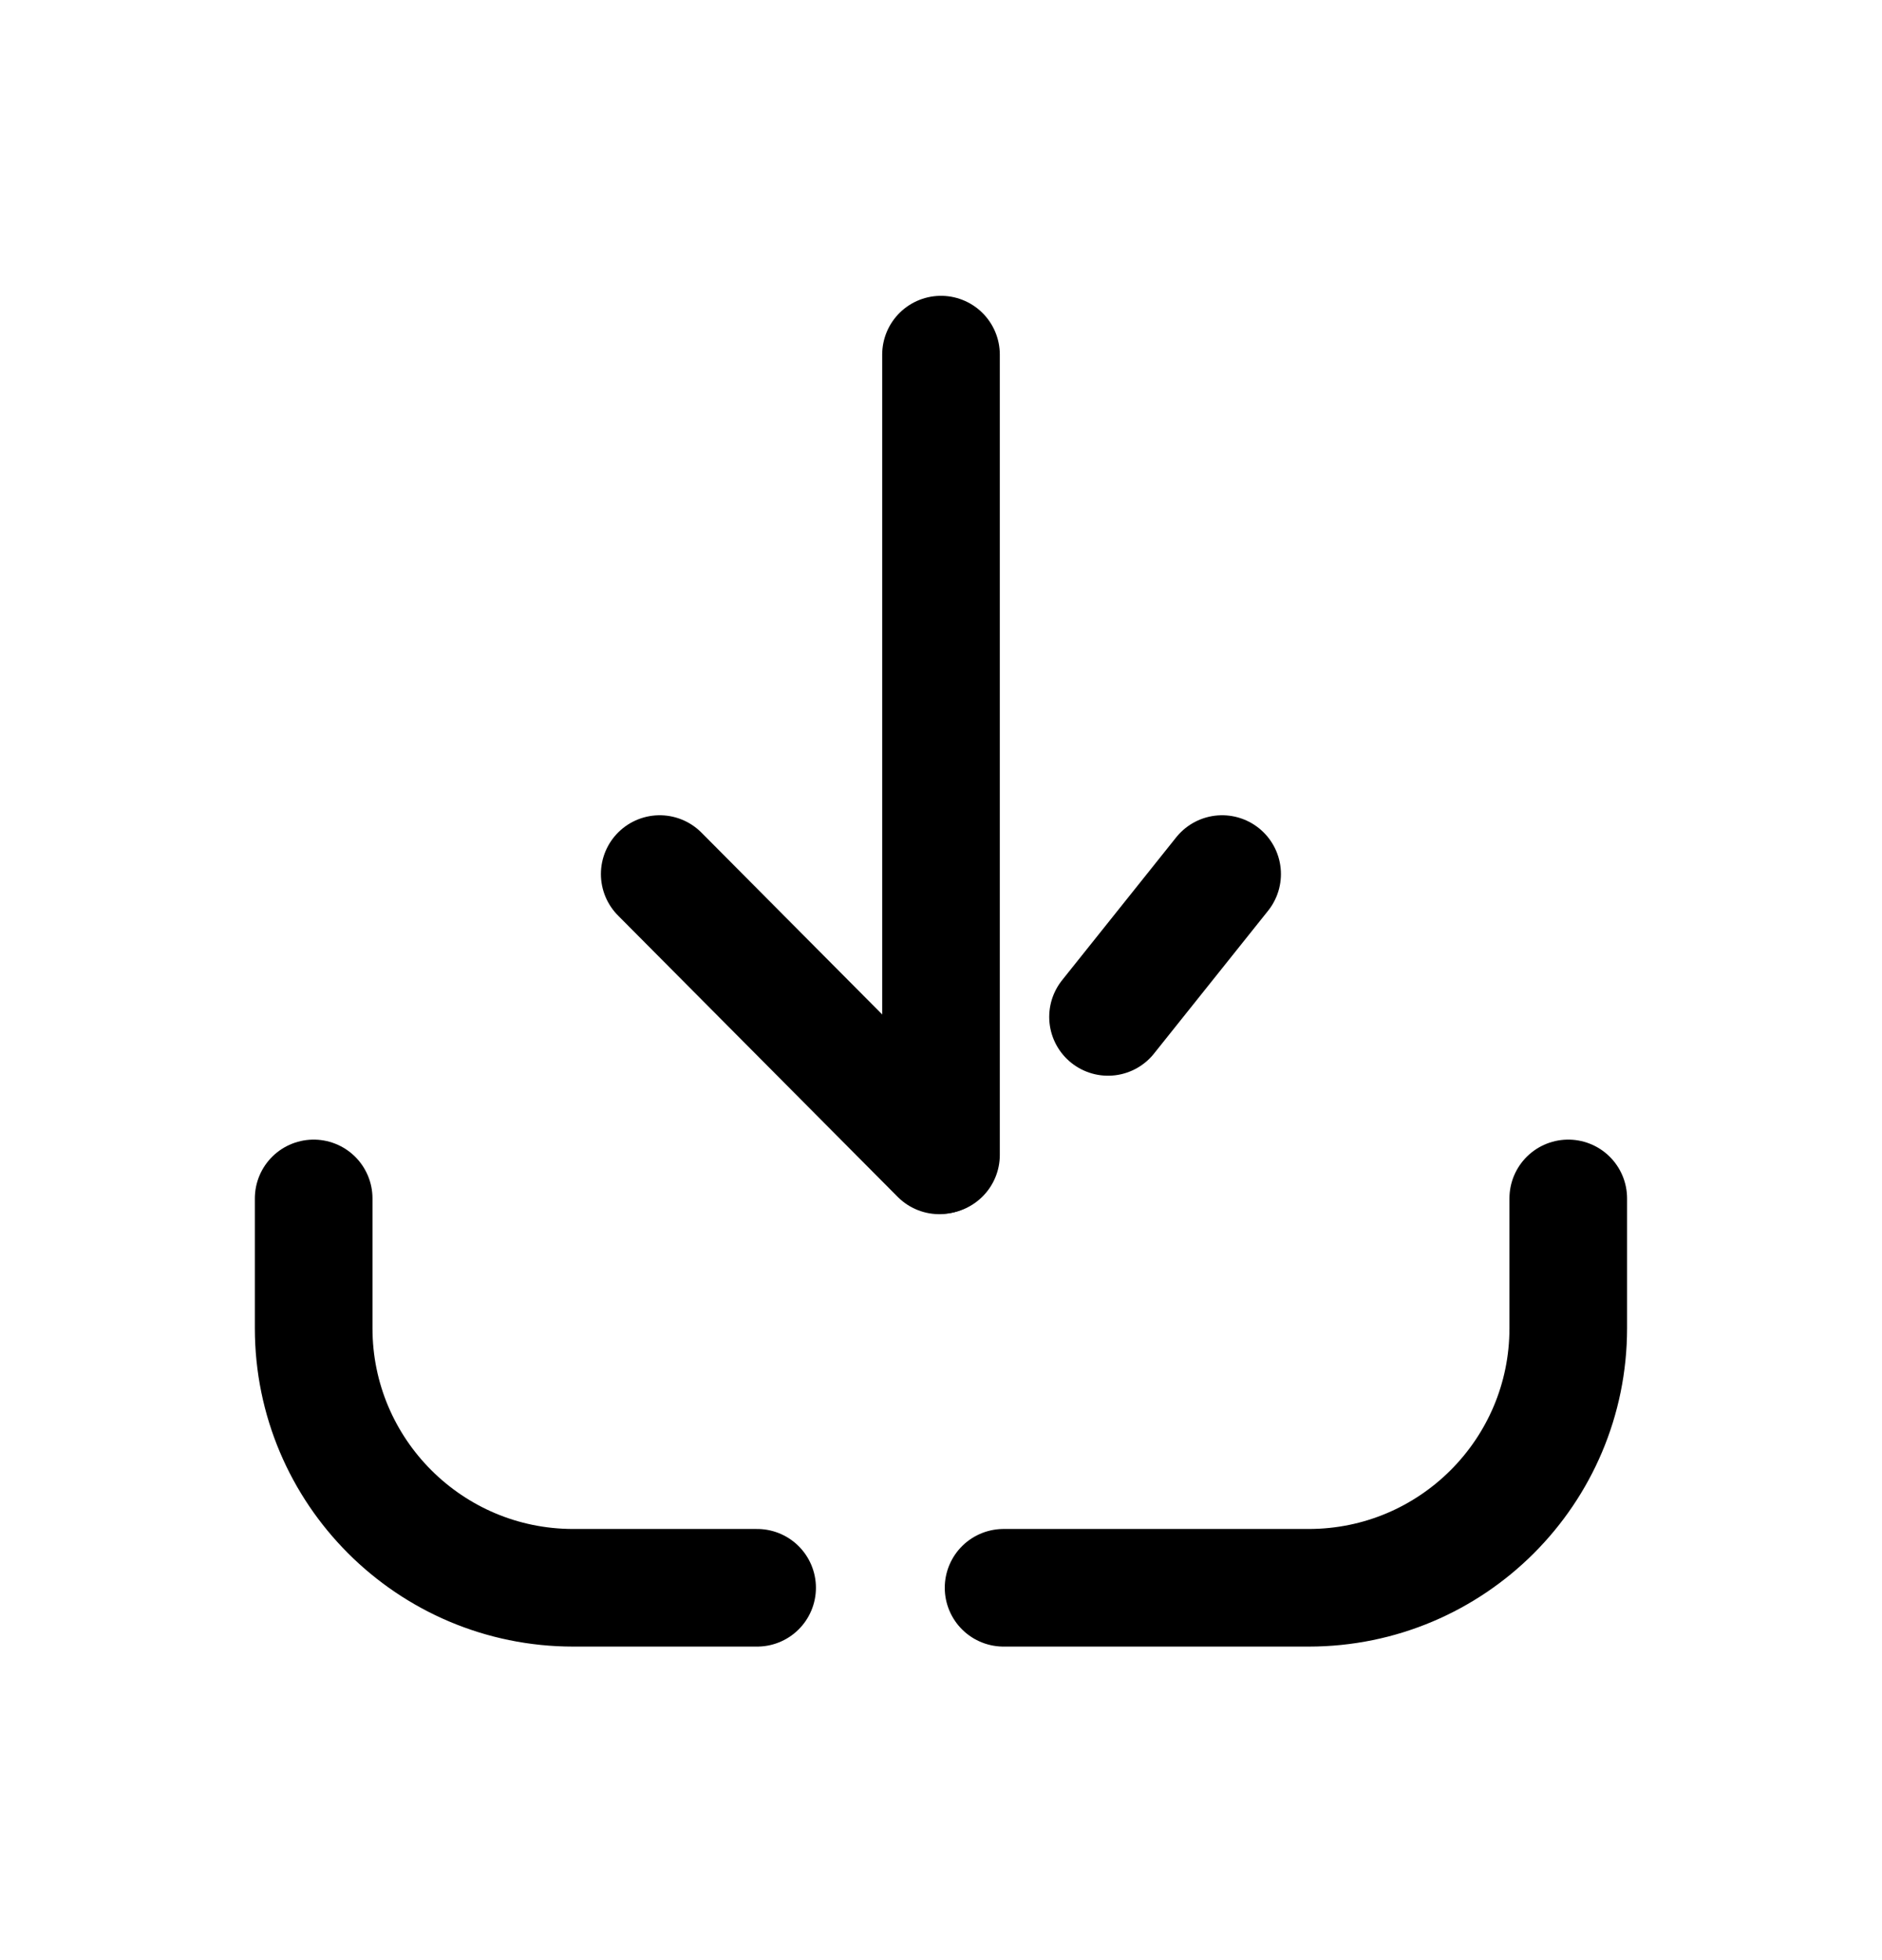 <svg width="24" height="25" viewBox="0 0 24 25" fill="none" xmlns="http://www.w3.org/2000/svg">
<path d="M19.999 15.285V16.941C19.999 18.768 18.517 20.251 16.689 20.251H12.798" stroke="black" stroke-width="1.5" stroke-linecap="round" stroke-linejoin="round"/>
<path d="M4 15.285V16.941C4 18.768 5.482 20.251 7.31 20.251H9.655" stroke="black" stroke-width="1.5" stroke-linecap="round" stroke-linejoin="round"/>
<path d="M11.979 14.736L8.413 11.148" stroke="black" stroke-width="1.5" stroke-linecap="round" stroke-linejoin="round"/>
<path d="M15.585 11.148L14.13 12.97" stroke="black" stroke-width="1.5" stroke-linecap="round" stroke-linejoin="round"/>
<path d="M12 4.523V14.73" stroke="black" stroke-width="1.5" stroke-linecap="round" stroke-linejoin="round"/>
</svg>